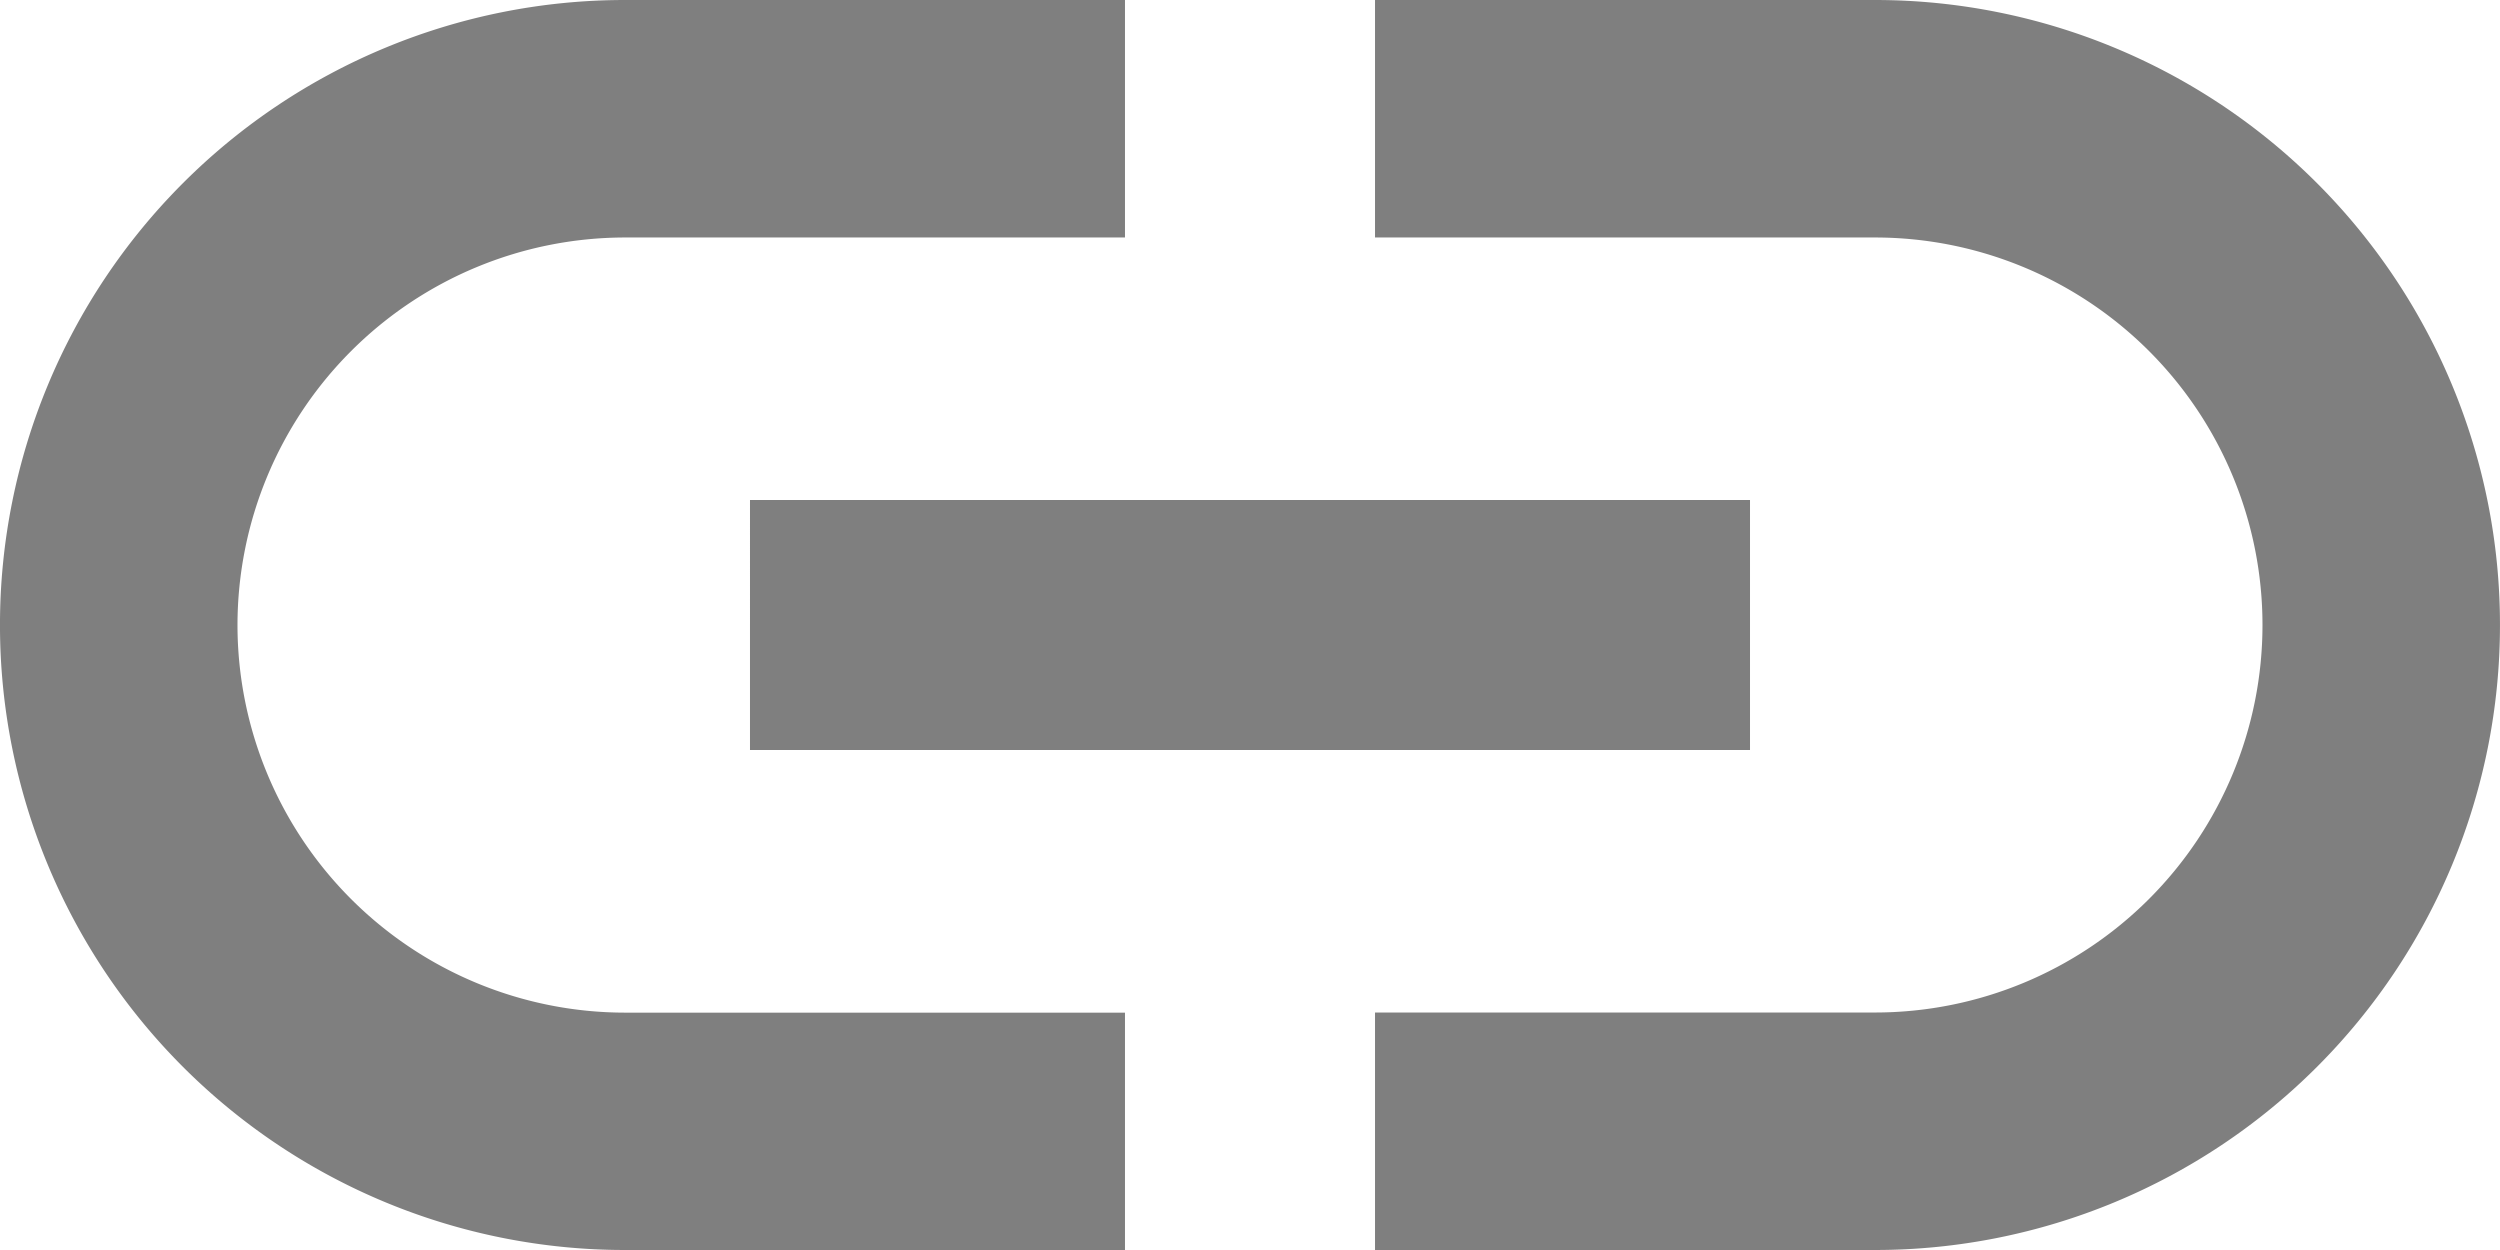 <svg xmlns="http://www.w3.org/2000/svg" width="55.054" height="27.527" viewBox="0 0 55.054 27.527"><defs><style>.a{opacity:0.5;}</style></defs><path class="a" d="M7.23,20.763a8.541,8.541,0,0,1,8.533-8.533H26.774V7H15.763a13.763,13.763,0,1,0,0,27.527H26.774V29.3H15.763A8.541,8.541,0,0,1,7.23,20.763Zm11.286,2.753H40.538V18.011H18.516ZM43.29,7H32.28v5.23H43.29a8.533,8.533,0,1,1,0,17.067H32.28v5.23H43.29A13.763,13.763,0,1,0,43.29,7Z" transform="translate(-2 -7)"/></svg>